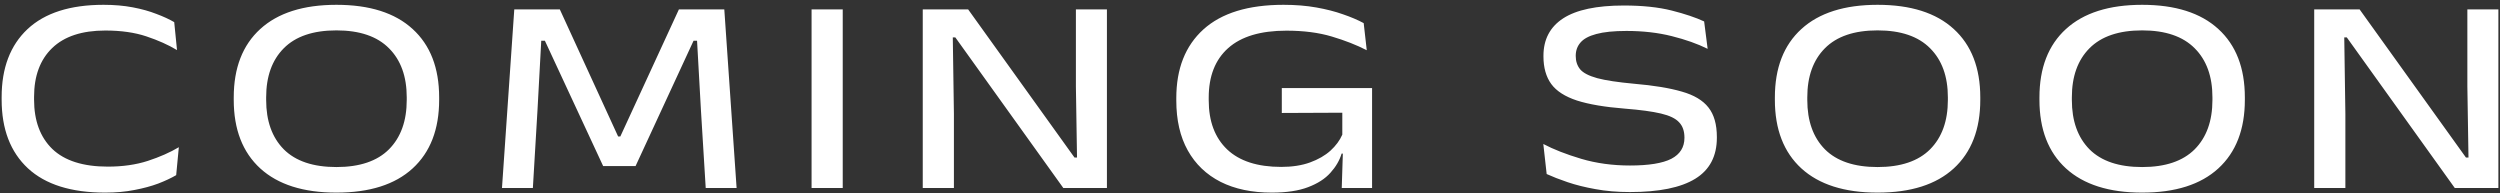 <svg width="492" height="38" viewBox="0 0 492 38" fill="none" xmlns="http://www.w3.org/2000/svg">
<rect x="0" y="0" width="492" height="38" fill="#333333" stroke="none"/>
<path d="M20.702 37.907C14.01 37.907 8.941 36.312 5.494 33.123C2.047 29.914 0.324 25.413 0.324 19.62V19.098C0.324 13.377 2.02 8.922 5.412 5.732C8.822 2.542 13.808 0.947 20.372 0.947C22.48 0.947 24.396 1.113 26.119 1.442C27.861 1.772 29.41 2.203 30.767 2.735C32.142 3.248 33.315 3.789 34.287 4.357L34.837 9.857C33.132 8.831 31.124 7.933 28.814 7.162C26.523 6.393 23.828 6.008 20.729 6.008C16.146 6.008 12.662 7.153 10.279 9.445C7.896 11.737 6.704 14.945 6.704 19.07V19.593C6.704 23.754 7.905 26.999 10.307 29.328C12.727 31.637 16.366 32.792 21.224 32.792C24.139 32.792 26.761 32.417 29.089 31.665C31.436 30.895 33.471 29.997 35.194 28.97L34.672 34.47C33.7 35.038 32.527 35.588 31.152 36.12C29.777 36.633 28.218 37.055 26.477 37.385C24.735 37.733 22.81 37.907 20.702 37.907ZM66.212 37.907C59.704 37.907 54.708 36.322 51.225 33.15C47.742 29.96 46 25.459 46 19.648V19.18C46 13.368 47.742 8.877 51.225 5.705C54.708 2.533 59.704 0.947 66.212 0.947C72.739 0.947 77.735 2.533 81.2 5.705C84.683 8.877 86.425 13.368 86.425 19.18V19.648C86.425 25.459 84.683 29.96 81.2 33.15C77.735 36.322 72.739 37.907 66.212 37.907ZM66.212 32.875C70.777 32.875 74.224 31.711 76.552 29.383C78.881 27.036 80.045 23.8 80.045 19.675V19.152C80.045 15.046 78.881 11.828 76.552 9.5C74.224 7.153 70.777 5.98 66.212 5.98C61.629 5.98 58.173 7.153 55.845 9.5C53.535 11.828 52.38 15.046 52.38 19.152V19.675C52.38 23.8 53.535 27.036 55.845 29.383C58.173 31.711 61.629 32.875 66.212 32.875ZM98.79 37L101.21 1.855H110.175L121.643 26.852H122.083L133.605 1.855H142.543L144.963 37H138.885L137.95 21.765L137.18 8.015H136.493L125.08 32.682H118.7L107.233 8.015H106.518L105.775 21.738L104.868 37H98.79ZM165.849 37H159.717V1.855H165.849V37ZM190.535 1.855L211.462 31.005H211.957L211.737 17.062V1.855H217.842V37H209.262L188.005 7.355H187.51L187.73 22.425V37H181.597V1.855H190.535ZM250.279 37.907C246.374 37.907 243.019 37.202 240.214 35.79C237.409 34.36 235.254 32.297 233.751 29.602C232.248 26.907 231.496 23.635 231.496 19.785V19.29C231.496 13.515 233.274 9.014 236.831 5.787C240.406 2.561 245.659 0.947 252.589 0.947C254.954 0.947 257.108 1.122 259.051 1.47C261.013 1.818 262.764 2.268 264.304 2.817C265.862 3.349 267.219 3.927 268.374 4.55L268.979 9.885C266.98 8.858 264.689 7.96 262.104 7.19C259.537 6.42 256.558 6.035 253.166 6.035C248.088 6.035 244.265 7.181 241.699 9.473C239.15 11.746 237.876 14.991 237.876 19.207V19.73C237.876 23.873 239.086 27.1 241.506 29.41C243.926 31.702 247.474 32.847 252.149 32.847C254.312 32.847 256.2 32.554 257.814 31.968C259.427 31.381 260.765 30.611 261.829 29.657C262.892 28.686 263.671 27.632 264.166 26.495V20.17L264.936 22.177L252.259 22.233V17.337H270.024V30.235H264.029C263.625 31.573 262.892 32.829 261.829 34.002C260.784 35.176 259.317 36.12 257.429 36.835C255.559 37.55 253.175 37.907 250.279 37.907ZM264.304 29.163H270.024V37H264.056L264.304 29.163ZM320.774 37.797C318.317 37.797 316.053 37.605 313.981 37.22C311.928 36.853 310.095 36.395 308.481 35.845C306.868 35.295 305.502 34.763 304.384 34.25L303.724 28.337C305.741 29.401 308.225 30.372 311.176 31.253C314.146 32.133 317.346 32.572 320.774 32.572C324.477 32.572 327.191 32.133 328.914 31.253C330.637 30.354 331.499 28.979 331.499 27.128V27.073C331.499 25.808 331.151 24.808 330.454 24.075C329.776 23.323 328.584 22.746 326.879 22.343C325.174 21.939 322.809 21.618 319.784 21.38C315.842 21.068 312.698 20.537 310.351 19.785C308.005 19.015 306.318 17.933 305.291 16.54C304.265 15.128 303.751 13.313 303.751 11.095V10.985C303.751 7.758 305.044 5.302 307.629 3.615C310.232 1.928 314.211 1.085 319.564 1.085C323.249 1.085 326.393 1.415 328.996 2.075C331.6 2.735 333.726 3.45 335.376 4.22L336.064 9.61C334.066 8.62 331.71 7.786 328.996 7.107C326.301 6.429 323.331 6.09 320.086 6.09C317.593 6.09 315.613 6.292 314.146 6.695C312.698 7.08 311.662 7.639 311.039 8.373C310.416 9.088 310.104 9.958 310.104 10.985V11.012C310.104 12.057 310.397 12.938 310.984 13.652C311.571 14.349 312.689 14.927 314.339 15.385C315.989 15.825 318.418 16.192 321.626 16.485C325.476 16.815 328.593 17.328 330.976 18.025C333.378 18.703 335.129 19.748 336.229 21.16C337.329 22.553 337.879 24.488 337.879 26.962V27.1C337.879 30.748 336.458 33.443 333.616 35.185C330.775 36.927 326.494 37.797 320.774 37.797ZM369.507 37.907C362.999 37.907 358.003 36.322 354.52 33.15C351.037 29.96 349.295 25.459 349.295 19.648V19.18C349.295 13.368 351.037 8.877 354.52 5.705C358.003 2.533 362.999 0.947 369.507 0.947C376.034 0.947 381.03 2.533 384.495 5.705C387.978 8.877 389.72 13.368 389.72 19.18V19.648C389.72 25.459 387.978 29.96 384.495 33.15C381.03 36.322 376.034 37.907 369.507 37.907ZM369.507 32.875C374.072 32.875 377.519 31.711 379.847 29.383C382.176 27.036 383.34 23.8 383.34 19.675V19.152C383.34 15.046 382.176 11.828 379.847 9.5C377.519 7.153 374.072 5.98 369.507 5.98C364.924 5.98 361.468 7.153 359.14 9.5C356.83 11.828 355.675 15.046 355.675 19.152V19.675C355.675 23.8 356.83 27.036 359.14 29.383C361.468 31.711 364.924 32.875 369.507 32.875ZM421.575 37.907C415.066 37.907 410.071 36.322 406.587 33.15C403.104 29.96 401.362 25.459 401.362 19.648V19.18C401.362 13.368 403.104 8.877 406.587 5.705C410.071 2.533 415.066 0.947 421.575 0.947C428.101 0.947 433.097 2.533 436.562 5.705C440.046 8.877 441.787 13.368 441.787 19.18V19.648C441.787 25.459 440.046 29.96 436.562 33.15C433.097 36.322 428.101 37.907 421.575 37.907ZM421.575 32.875C426.14 32.875 429.586 31.711 431.915 29.383C434.243 27.036 435.407 23.8 435.407 19.675V19.152C435.407 15.046 434.243 11.828 431.915 9.5C429.586 7.153 426.14 5.98 421.575 5.98C416.991 5.98 413.536 7.153 411.207 9.5C408.897 11.828 407.742 15.046 407.742 19.152V19.675C407.742 23.8 408.897 27.036 411.207 29.383C413.536 31.711 416.991 32.875 421.575 32.875ZM464.375 1.855L485.302 31.005H485.797L485.577 17.062V1.855H491.682V37H483.102L461.845 7.355H461.35L461.57 22.425V37H455.437V1.855H464.375Z" fill="white"/>
</svg>
